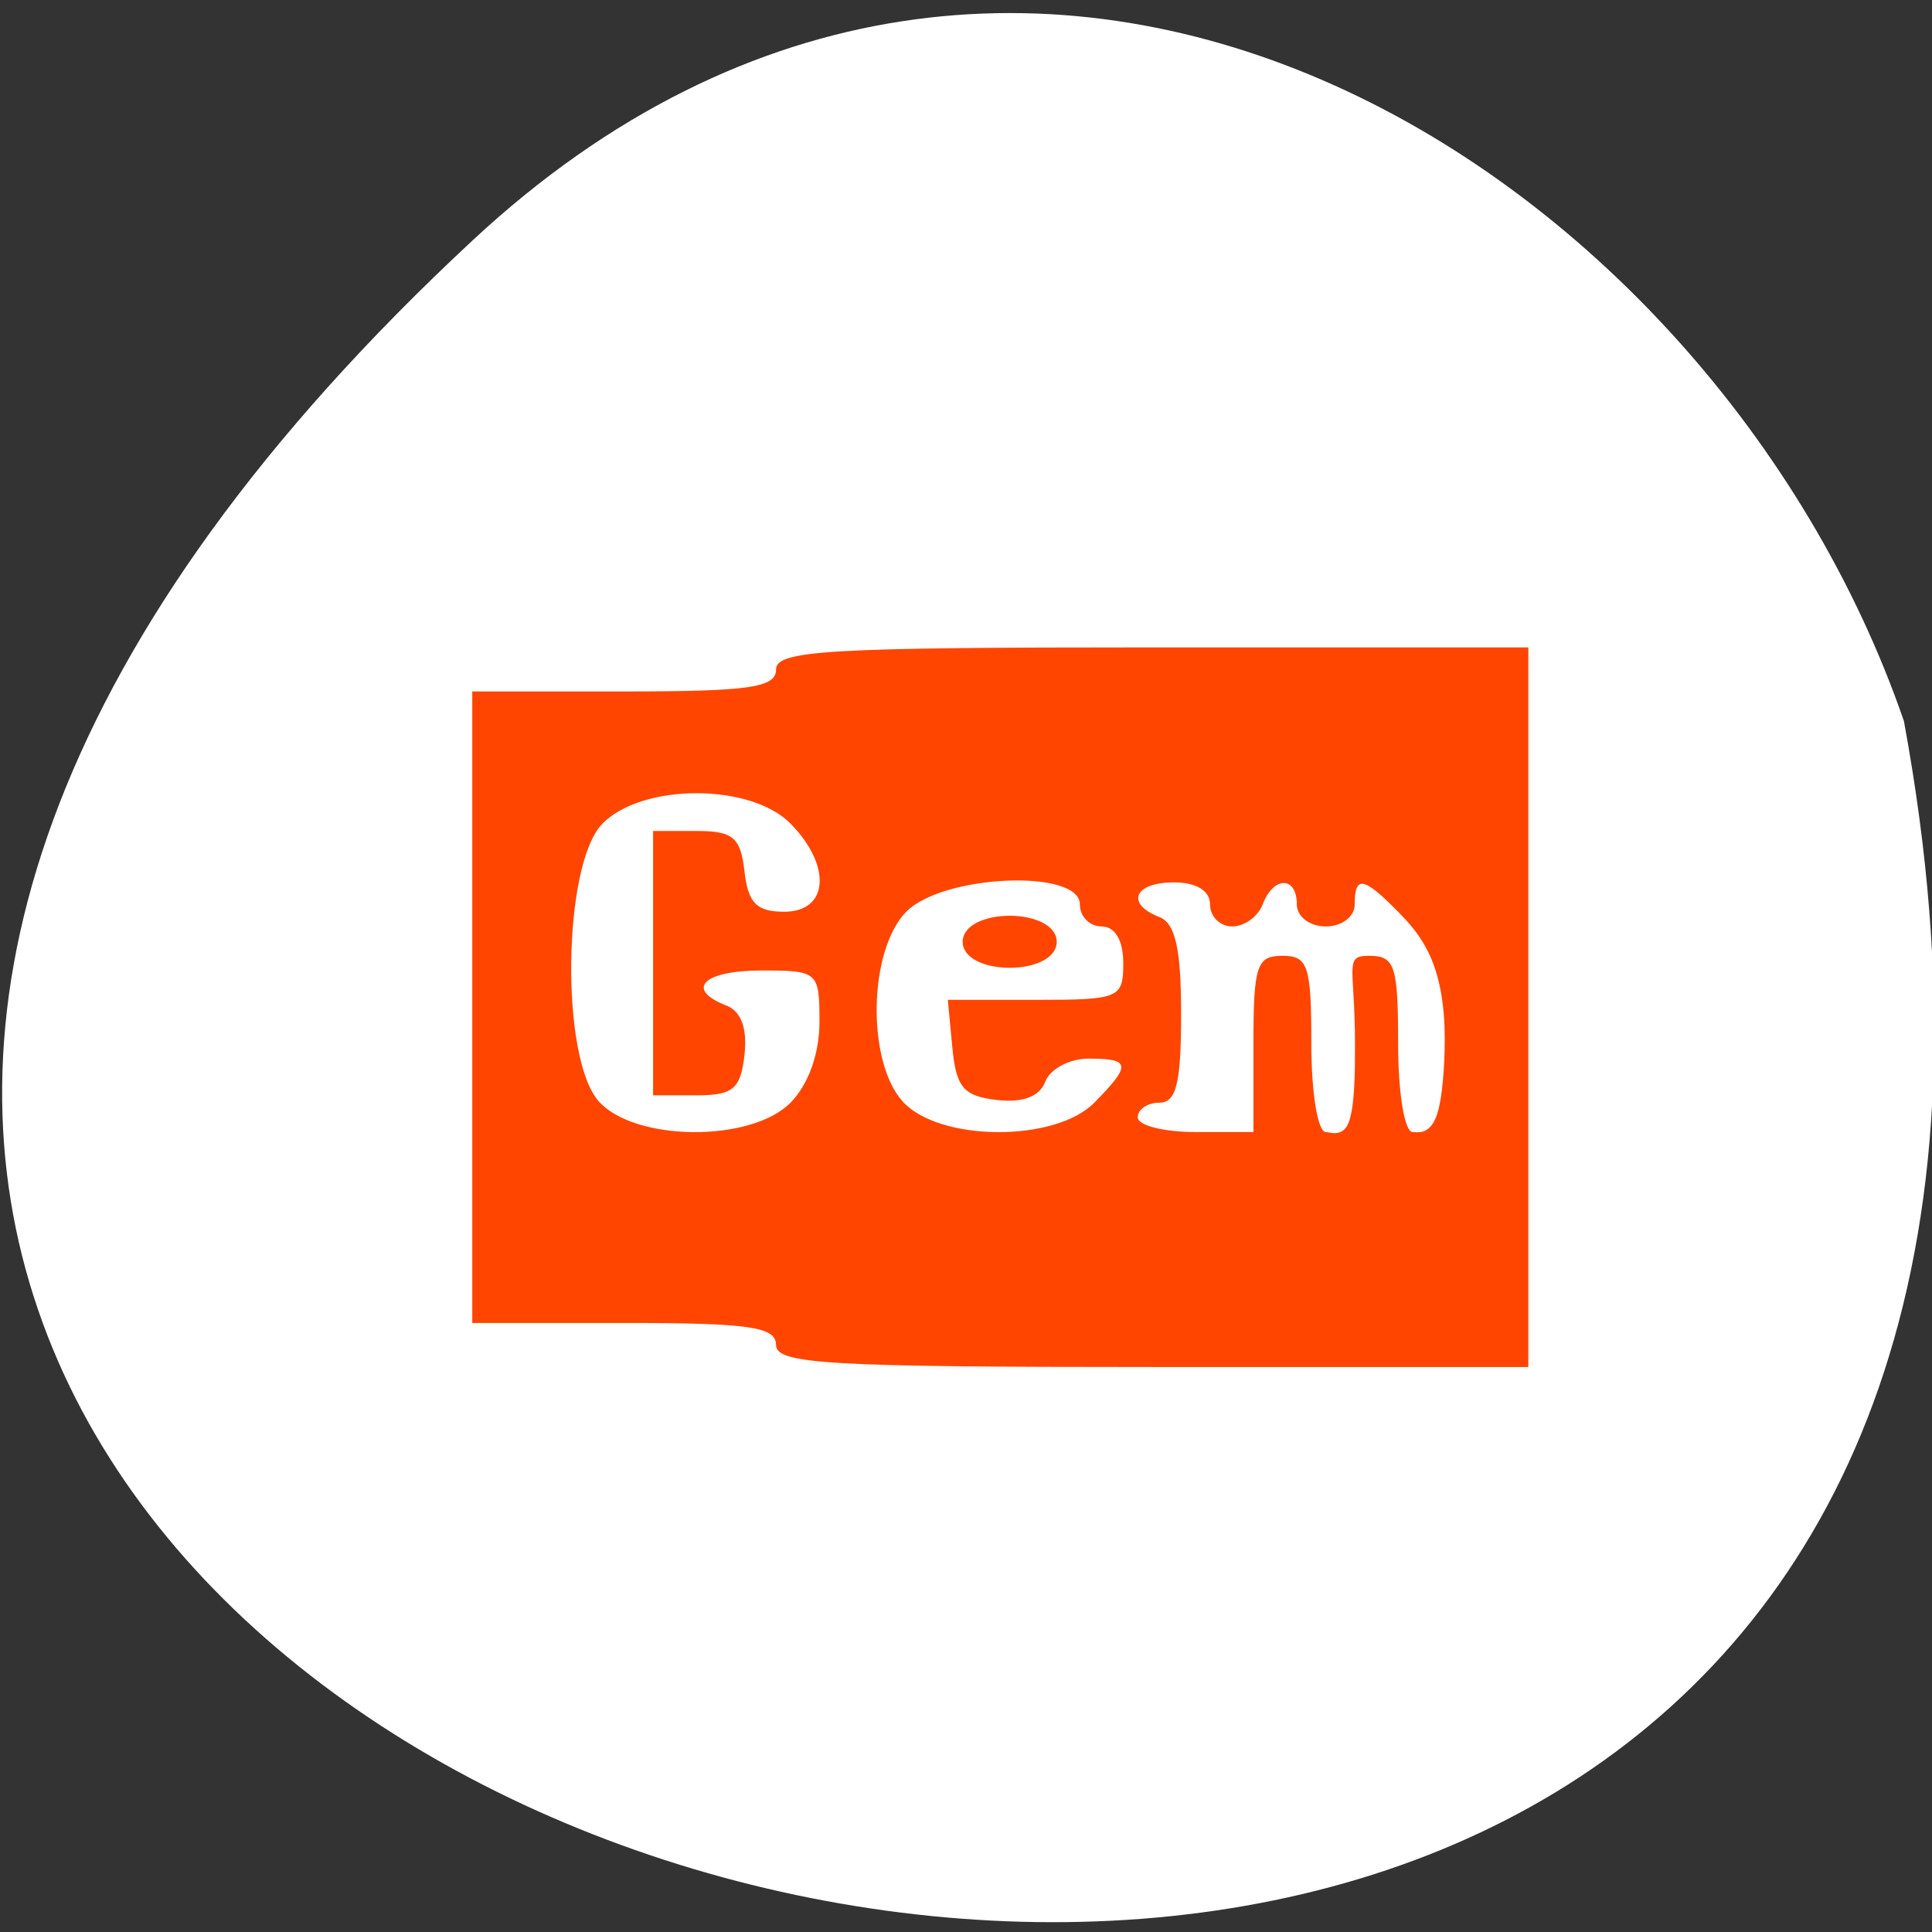<svg xmlns="http://www.w3.org/2000/svg" viewBox="0 0 256 256"><rect x="0" y="0" width="256" height="256" fill="#333333" stroke="none"/><path d="m 62.678 31.801 c -226.71 210.75 241.2 343.53 189.6 63.746 -25.452 -73.816 -116.81 -131.42 -189.6 -63.746 z" style="fill:#fff;color:#000"/><g style="fill:#ff4500;fill-rule:evenodd"><path d="m 102.833 178.218 c 0 -2.409 -3.514 -2.919 -20.127 -2.919 h -20.127 v -41.839 v -41.839 h 20.127 c 16.613 0 20.127 -0.51 20.127 -2.919 0 -2.52 6.816 -2.919 49.839 -2.919 h 49.839 v 47.677 v 47.677 h -49.839 c -43.023 0 -49.839 -0.399 -49.839 -2.919 z m 1.917 -32.109 c 2.373 -2.409 3.834 -6.487 3.834 -10.703 0 -6.649 -0.183 -6.811 -7.667 -6.811 -7.73 0 -10.22 2.481 -4.664 4.646 1.959 0.763 2.792 3.036 2.396 6.533 -0.513 4.524 -1.507 5.363 -6.358 5.363 h -5.751 v -17.514 v -17.514 h 5.751 c 4.848 0 5.846 0.84 6.357 5.351 0.476 4.203 1.607 5.351 5.271 5.351 5.89 0 6.324 -6.099 0.831 -11.676 -5.297 -5.377 -19.622 -5.377 -24.919 0 -5.271 5.351 -5.606 31.111 -0.479 36.812 4.806 5.344 20.198 5.442 25.399 0.162 z m 40.254 0 c 4.935 -5.009 4.828 -5.838 -0.753 -5.838 -2.523 0 -5.106 1.372 -5.74 3.049 -0.752 1.989 -2.99 2.835 -6.435 2.432 -4.404 -0.514 -5.382 -1.668 -5.883 -6.941 l -0.601 -6.324 h 11.623 c 11.12 0 11.623 -0.211 11.623 -4.865 0 -3.027 -1.086 -4.865 -2.875 -4.865 -1.581 0 -2.875 -1.314 -2.875 -2.919 0 -4.738 -18.133 -3.971 -23.002 0.973 -5.004 5.08 -5.284 19.793 -0.479 25.136 4.806 5.344 20.198 5.442 25.399 0.162 z m 21.086 -7.784 c 0 -10.379 0.426 -11.676 3.834 -11.676 3.408 0 3.834 1.297 3.834 11.676 0 6.487 0.852 11.676 1.917 11.676 0.506 0 2.187 0.753 2.992 -1.175 0.888 -2.127 0.878 -7.099 0.878 -10.501 0 -10.379 -1.527 -11.676 1.88 -11.676 3.408 0 3.834 1.297 3.834 11.676 0 6.487 0.852 11.676 1.917 11.676 0.579 0 2.148 0.458 3.12 -2 0.844 -2.136 1.141 -6.946 1.141 -10.263 0 -10.054 -3.13 -13.832 -6.178 -16.926 -4.586 -4.655 -5.751 -4.853 -5.751 -0.973 0 1.622 -1.704 2.919 -3.834 2.919 -2.13 0 -3.834 -1.297 -3.834 -2.919 0 -3.778 -3.099 -3.778 -4.527 0 -0.607 1.605 -2.424 2.919 -4.039 2.919 -1.615 0 -2.935 -1.314 -2.935 -2.919 0 -1.816 -1.81 -2.919 -4.792 -2.919 -5.271 0 -6.451 2.829 -1.917 4.596 2.116 0.824 2.875 4.219 2.875 12.857 0 9.136 -0.637 11.737 -2.875 11.737 -1.581 0 -2.875 0.876 -2.875 1.946 0 1.07 3.45 1.946 7.667 1.946 h 7.667 z"/><path d="m 120.652 122.435 a 3.276 1.349 0 1 1 -6.553 0 3.276 1.349 0 1 1 6.553 0 z" transform="matrix(1.65 0 0 1.864 -59.88 -103.426)" style="stroke:#ff4500"/></g></svg>